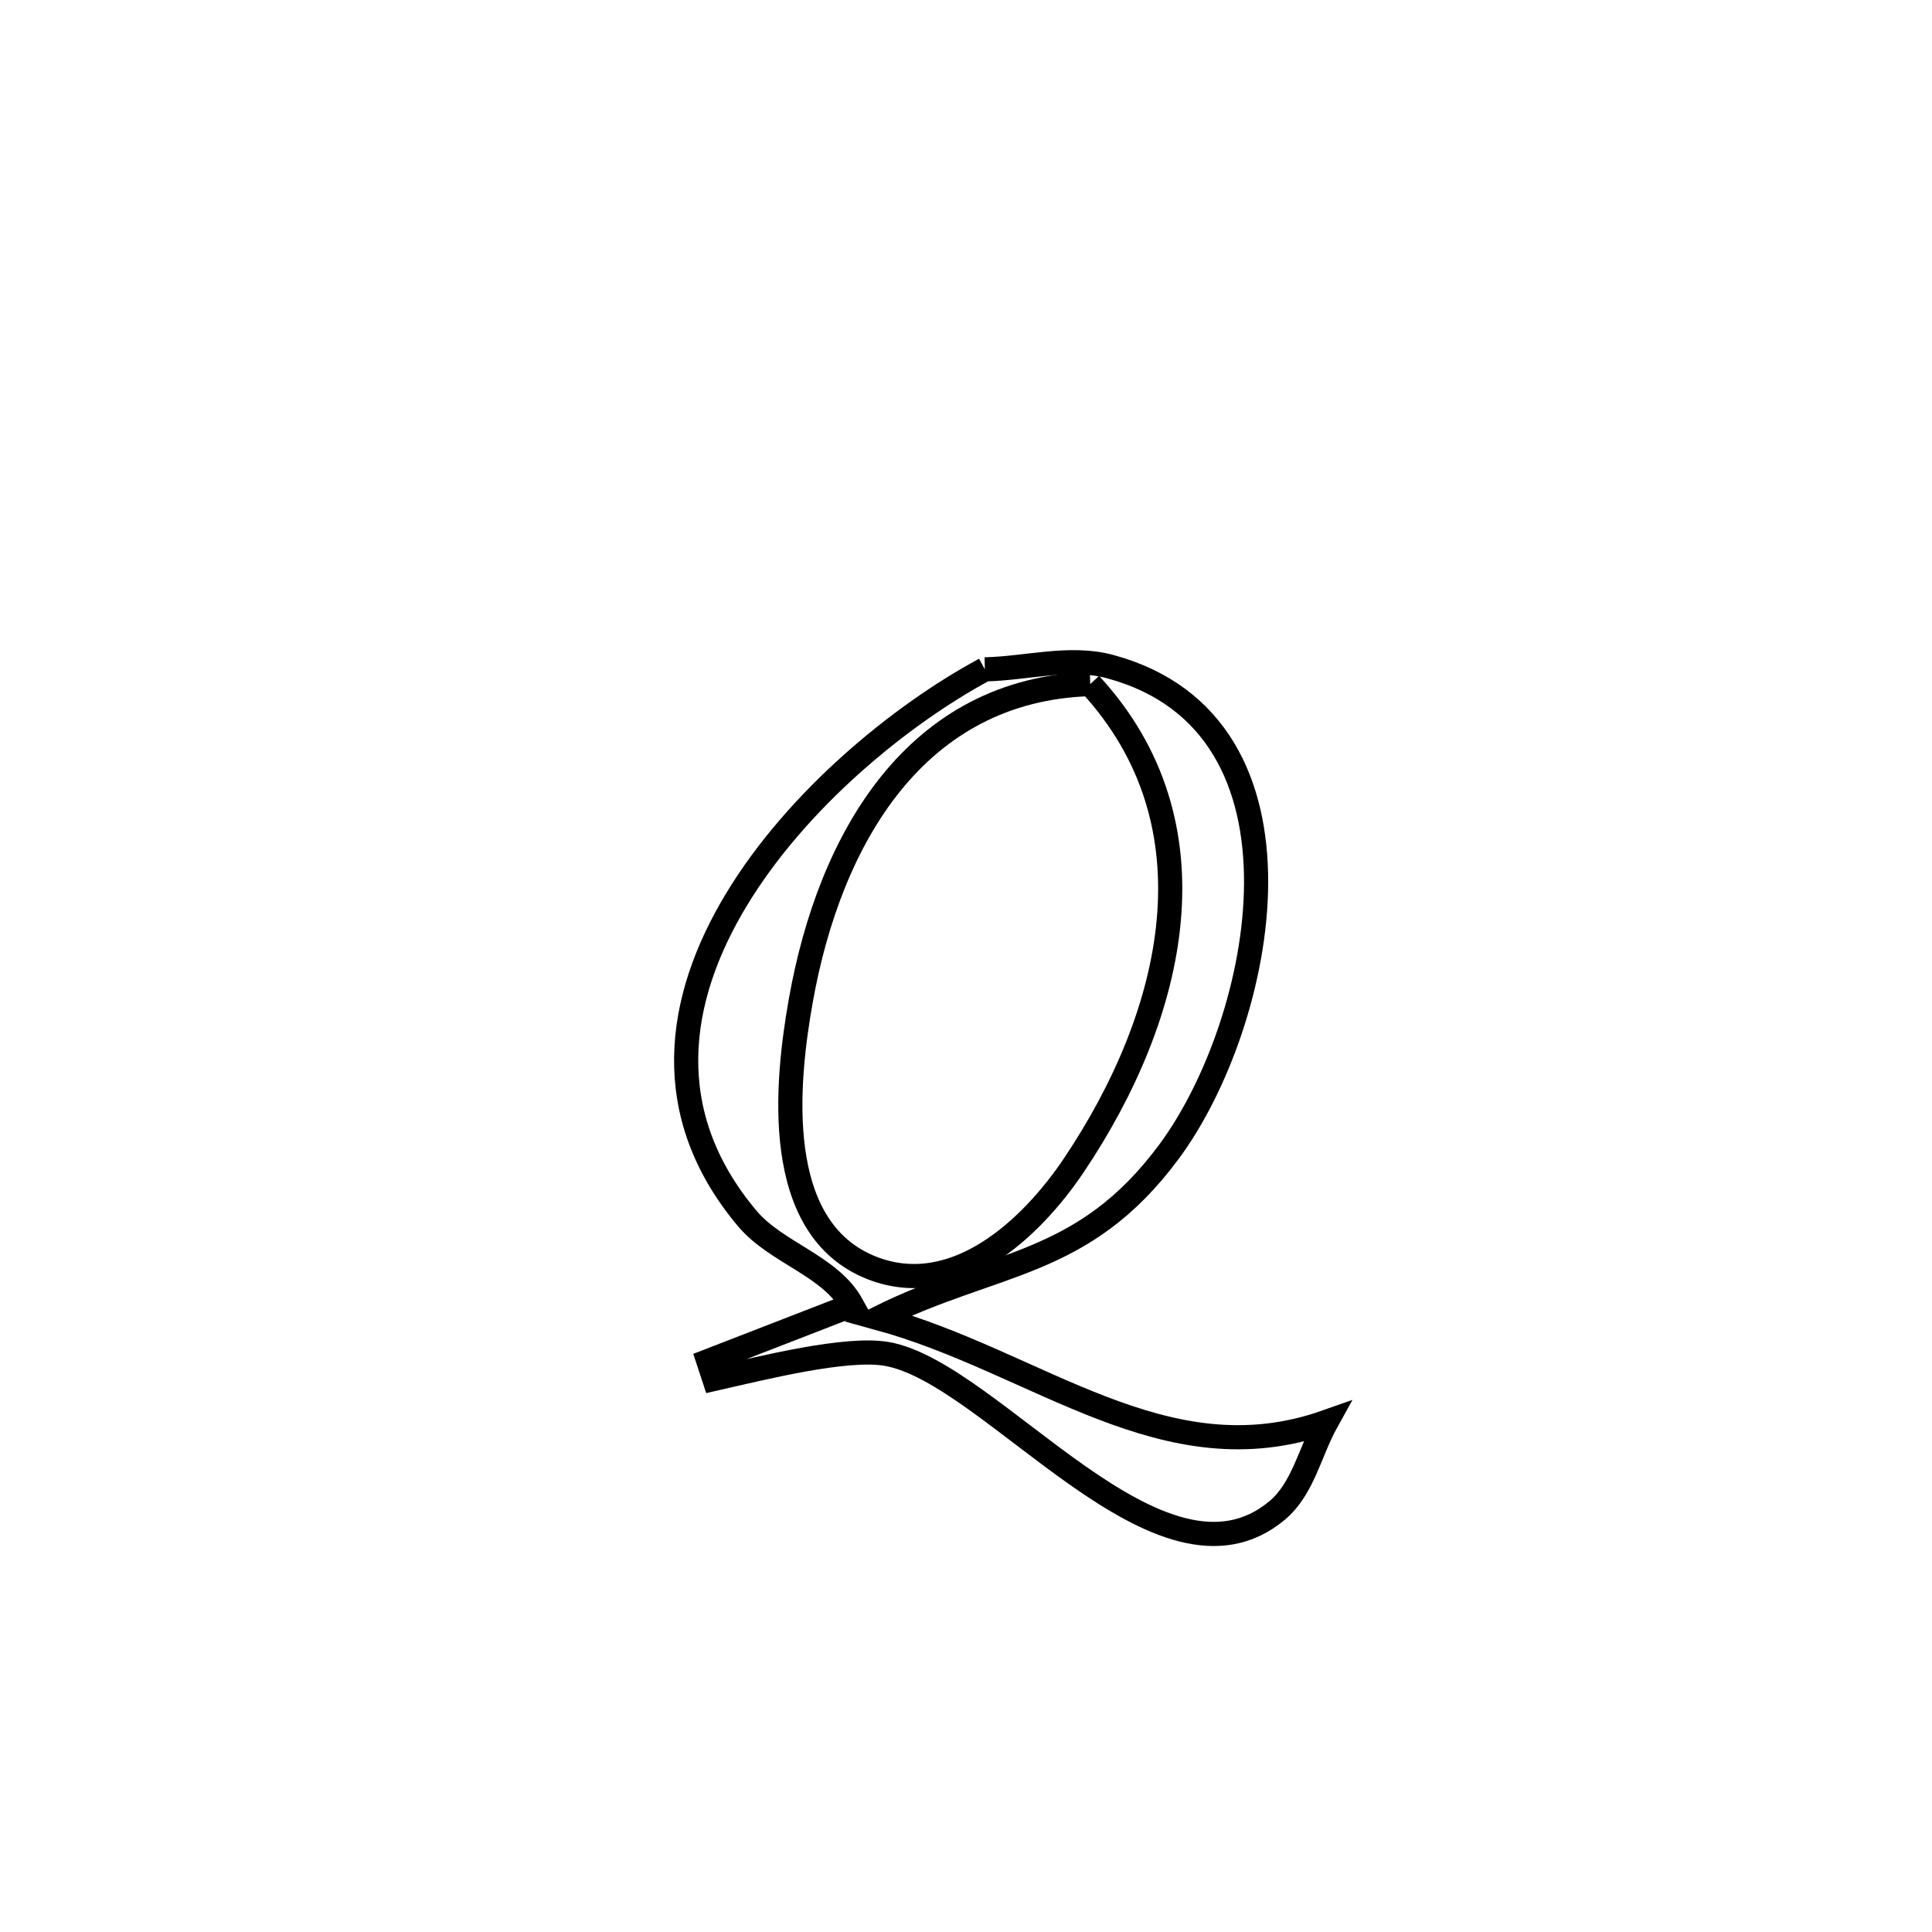 <svg xmlns="http://www.w3.org/2000/svg" viewBox="0.0 0.0 24.0 24.0" height="200px" width="200px"><path fill="none" stroke="black" stroke-width=".3" stroke-opacity="1.0"  filling="0" d="M12.234 8.315 L12.234 8.315 C12.753 8.304 13.29 8.145 13.791 8.281 C16.466 9.003 15.706 12.706 14.523 14.305 C13.451 15.754 12.353 15.654 10.91 16.374 L10.91 16.374 C12.899 16.919 14.471 18.372 16.478 17.663 L16.478 17.663 C16.275 18.029 16.188 18.491 15.868 18.761 C14.422 19.977 12.325 17.047 11.016 16.819 C10.513 16.731 9.474 16.993 8.873 17.129 L8.873 17.129 C8.849 17.055 8.825 16.98 8.8 16.906 L8.8 16.906 C9.395 16.675 9.99 16.445 10.585 16.214 L10.585 16.214 C10.314 15.721 9.647 15.568 9.284 15.138 C8.187 13.836 8.399 12.413 9.149 11.174 C9.898 9.935 11.185 8.88 12.234 8.315 L12.234 8.315"></path>
<path fill="none" stroke="black" stroke-width=".3" stroke-opacity="1.0"  filling="0" d="M13.543 8.498 L13.543 8.498 C15.149 10.236 14.608 12.588 13.338 14.478 C12.823 15.244 11.878 16.154 10.839 15.754 C9.572 15.265 9.772 13.421 9.947 12.434 C10.308 10.399 11.387 8.563 13.543 8.498 L13.543 8.498"></path></svg>